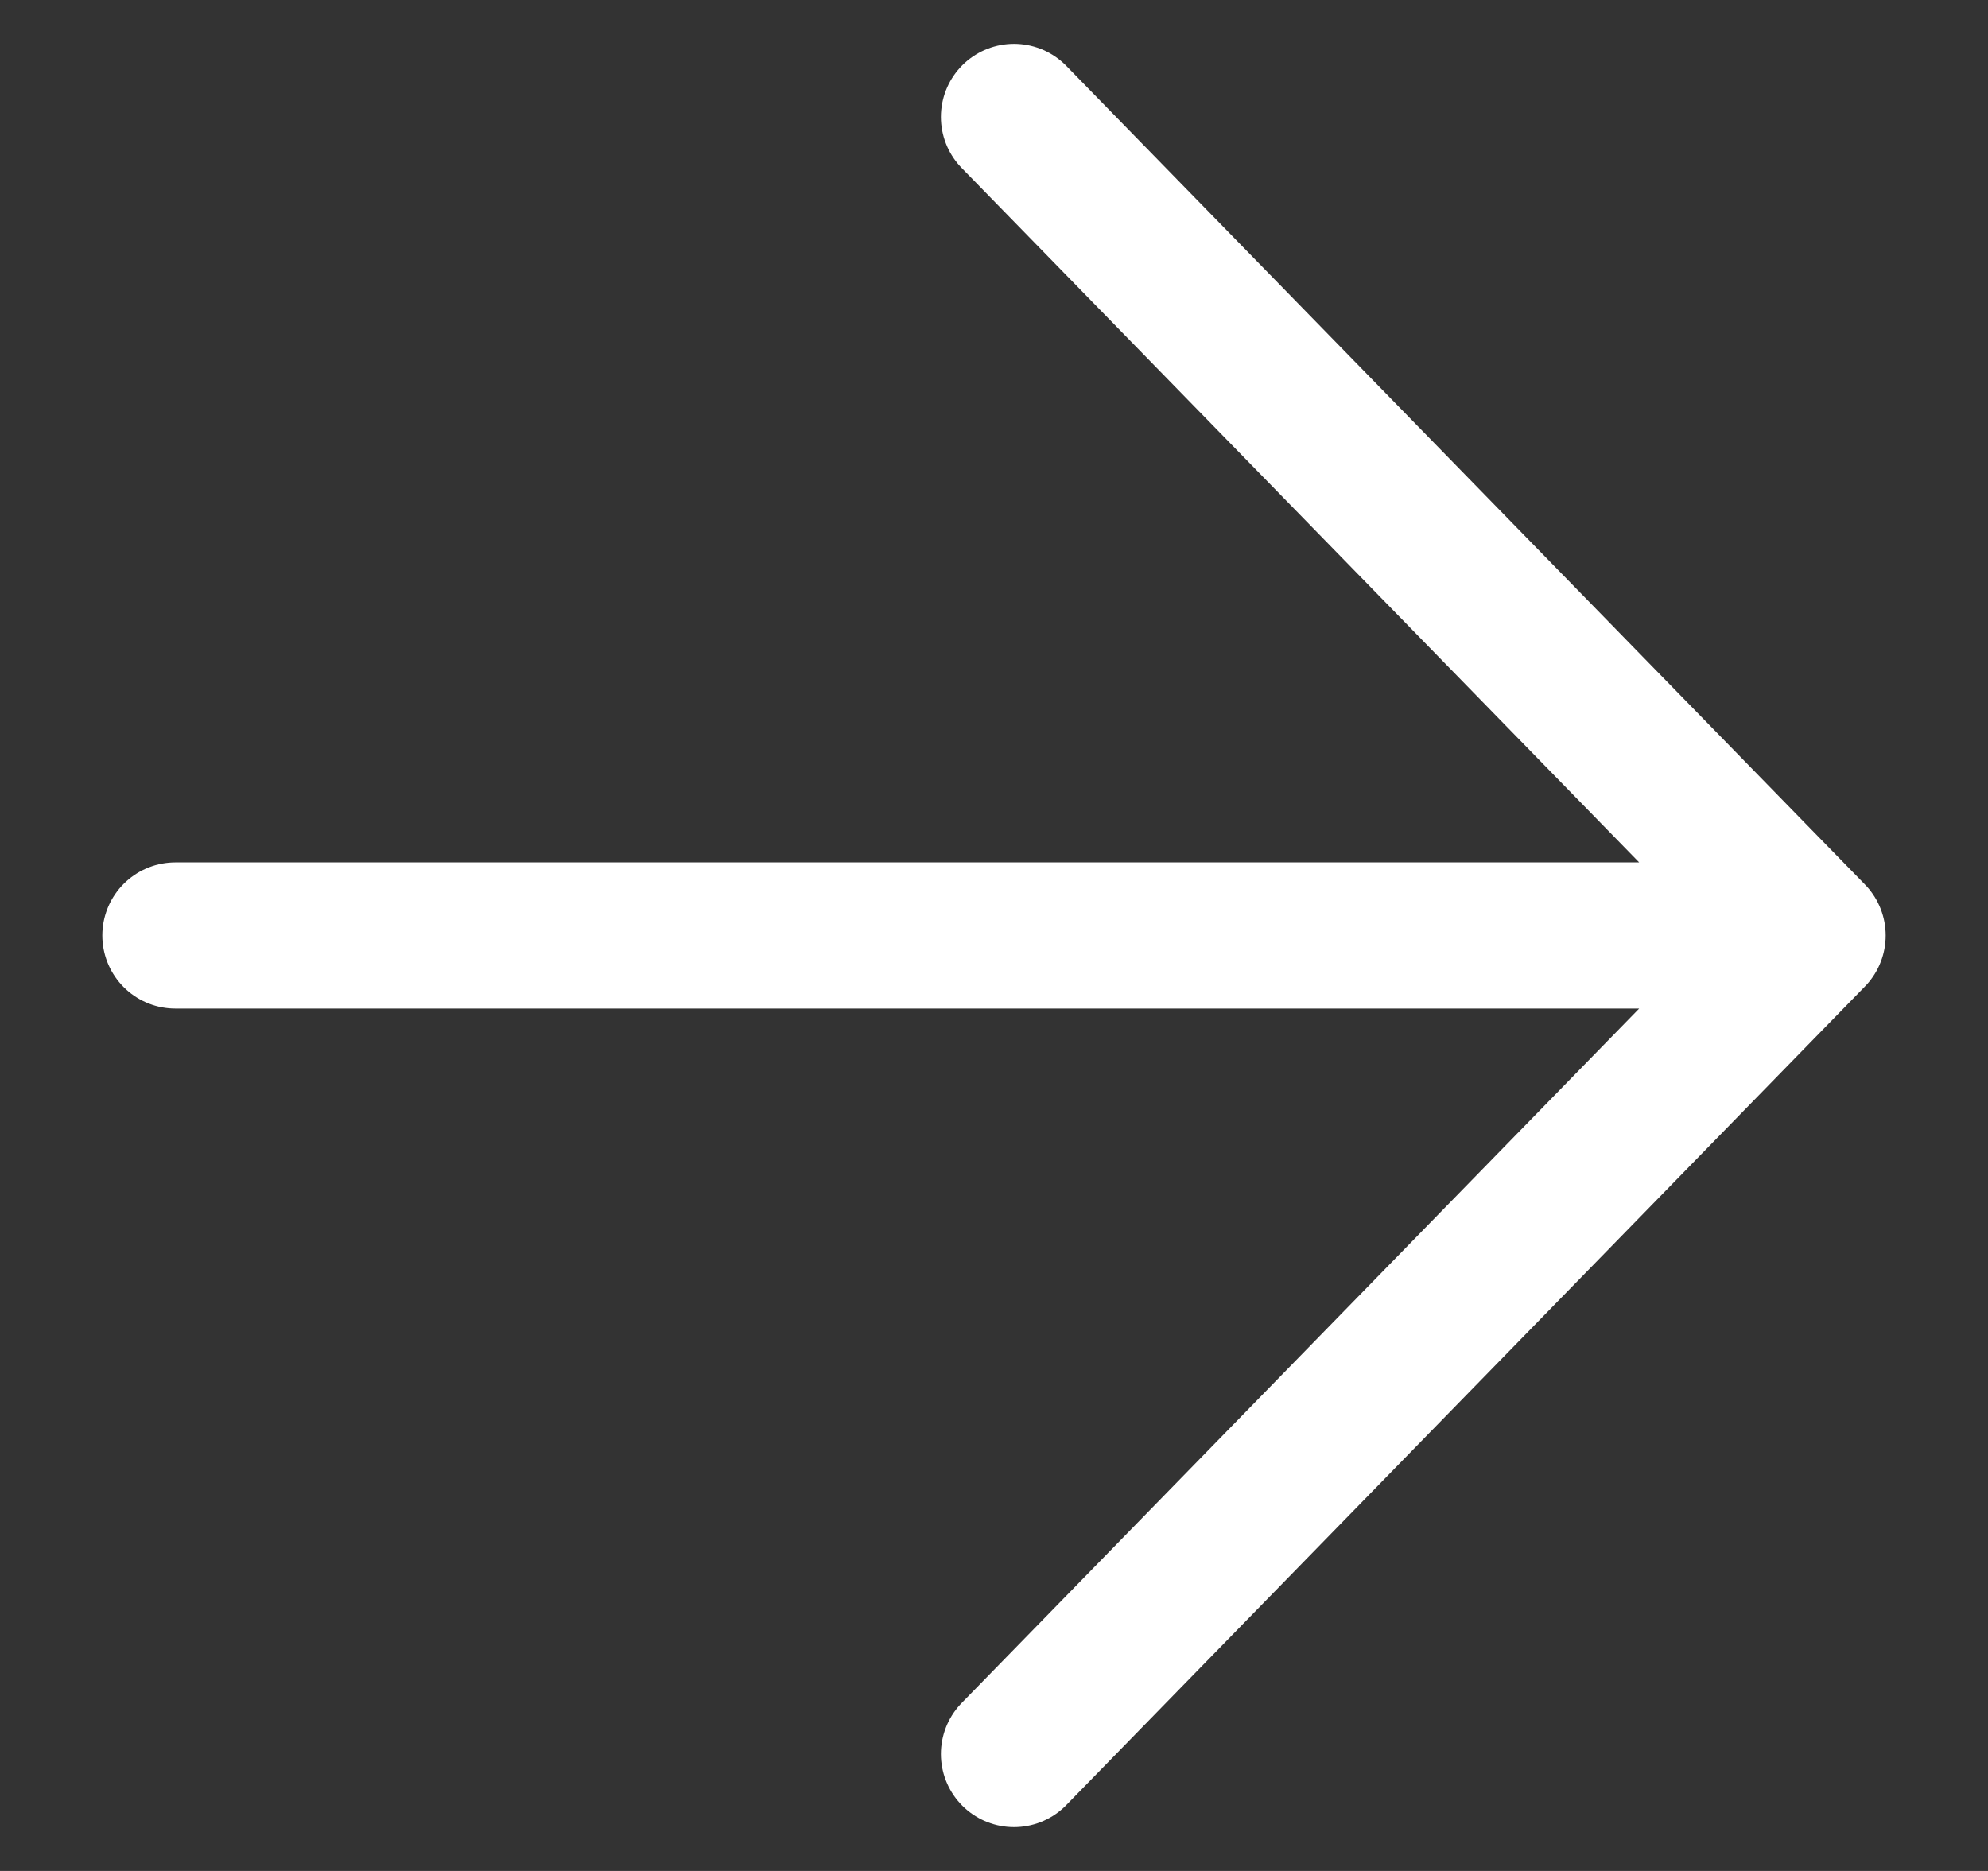 <svg width="17" height="16" viewBox="0 0 17 16" fill="none" xmlns="http://www.w3.org/2000/svg">
<rect x="0" y="0" width="17" height="16" fill="#333333" stroke="none"/>
<path id="Vector" d="M1.5 8H15.5M15.5 8L8.671 1M15.5 8L8.671 15" stroke="white" stroke-width="1.25" stroke-linecap="round"/>
</svg>
